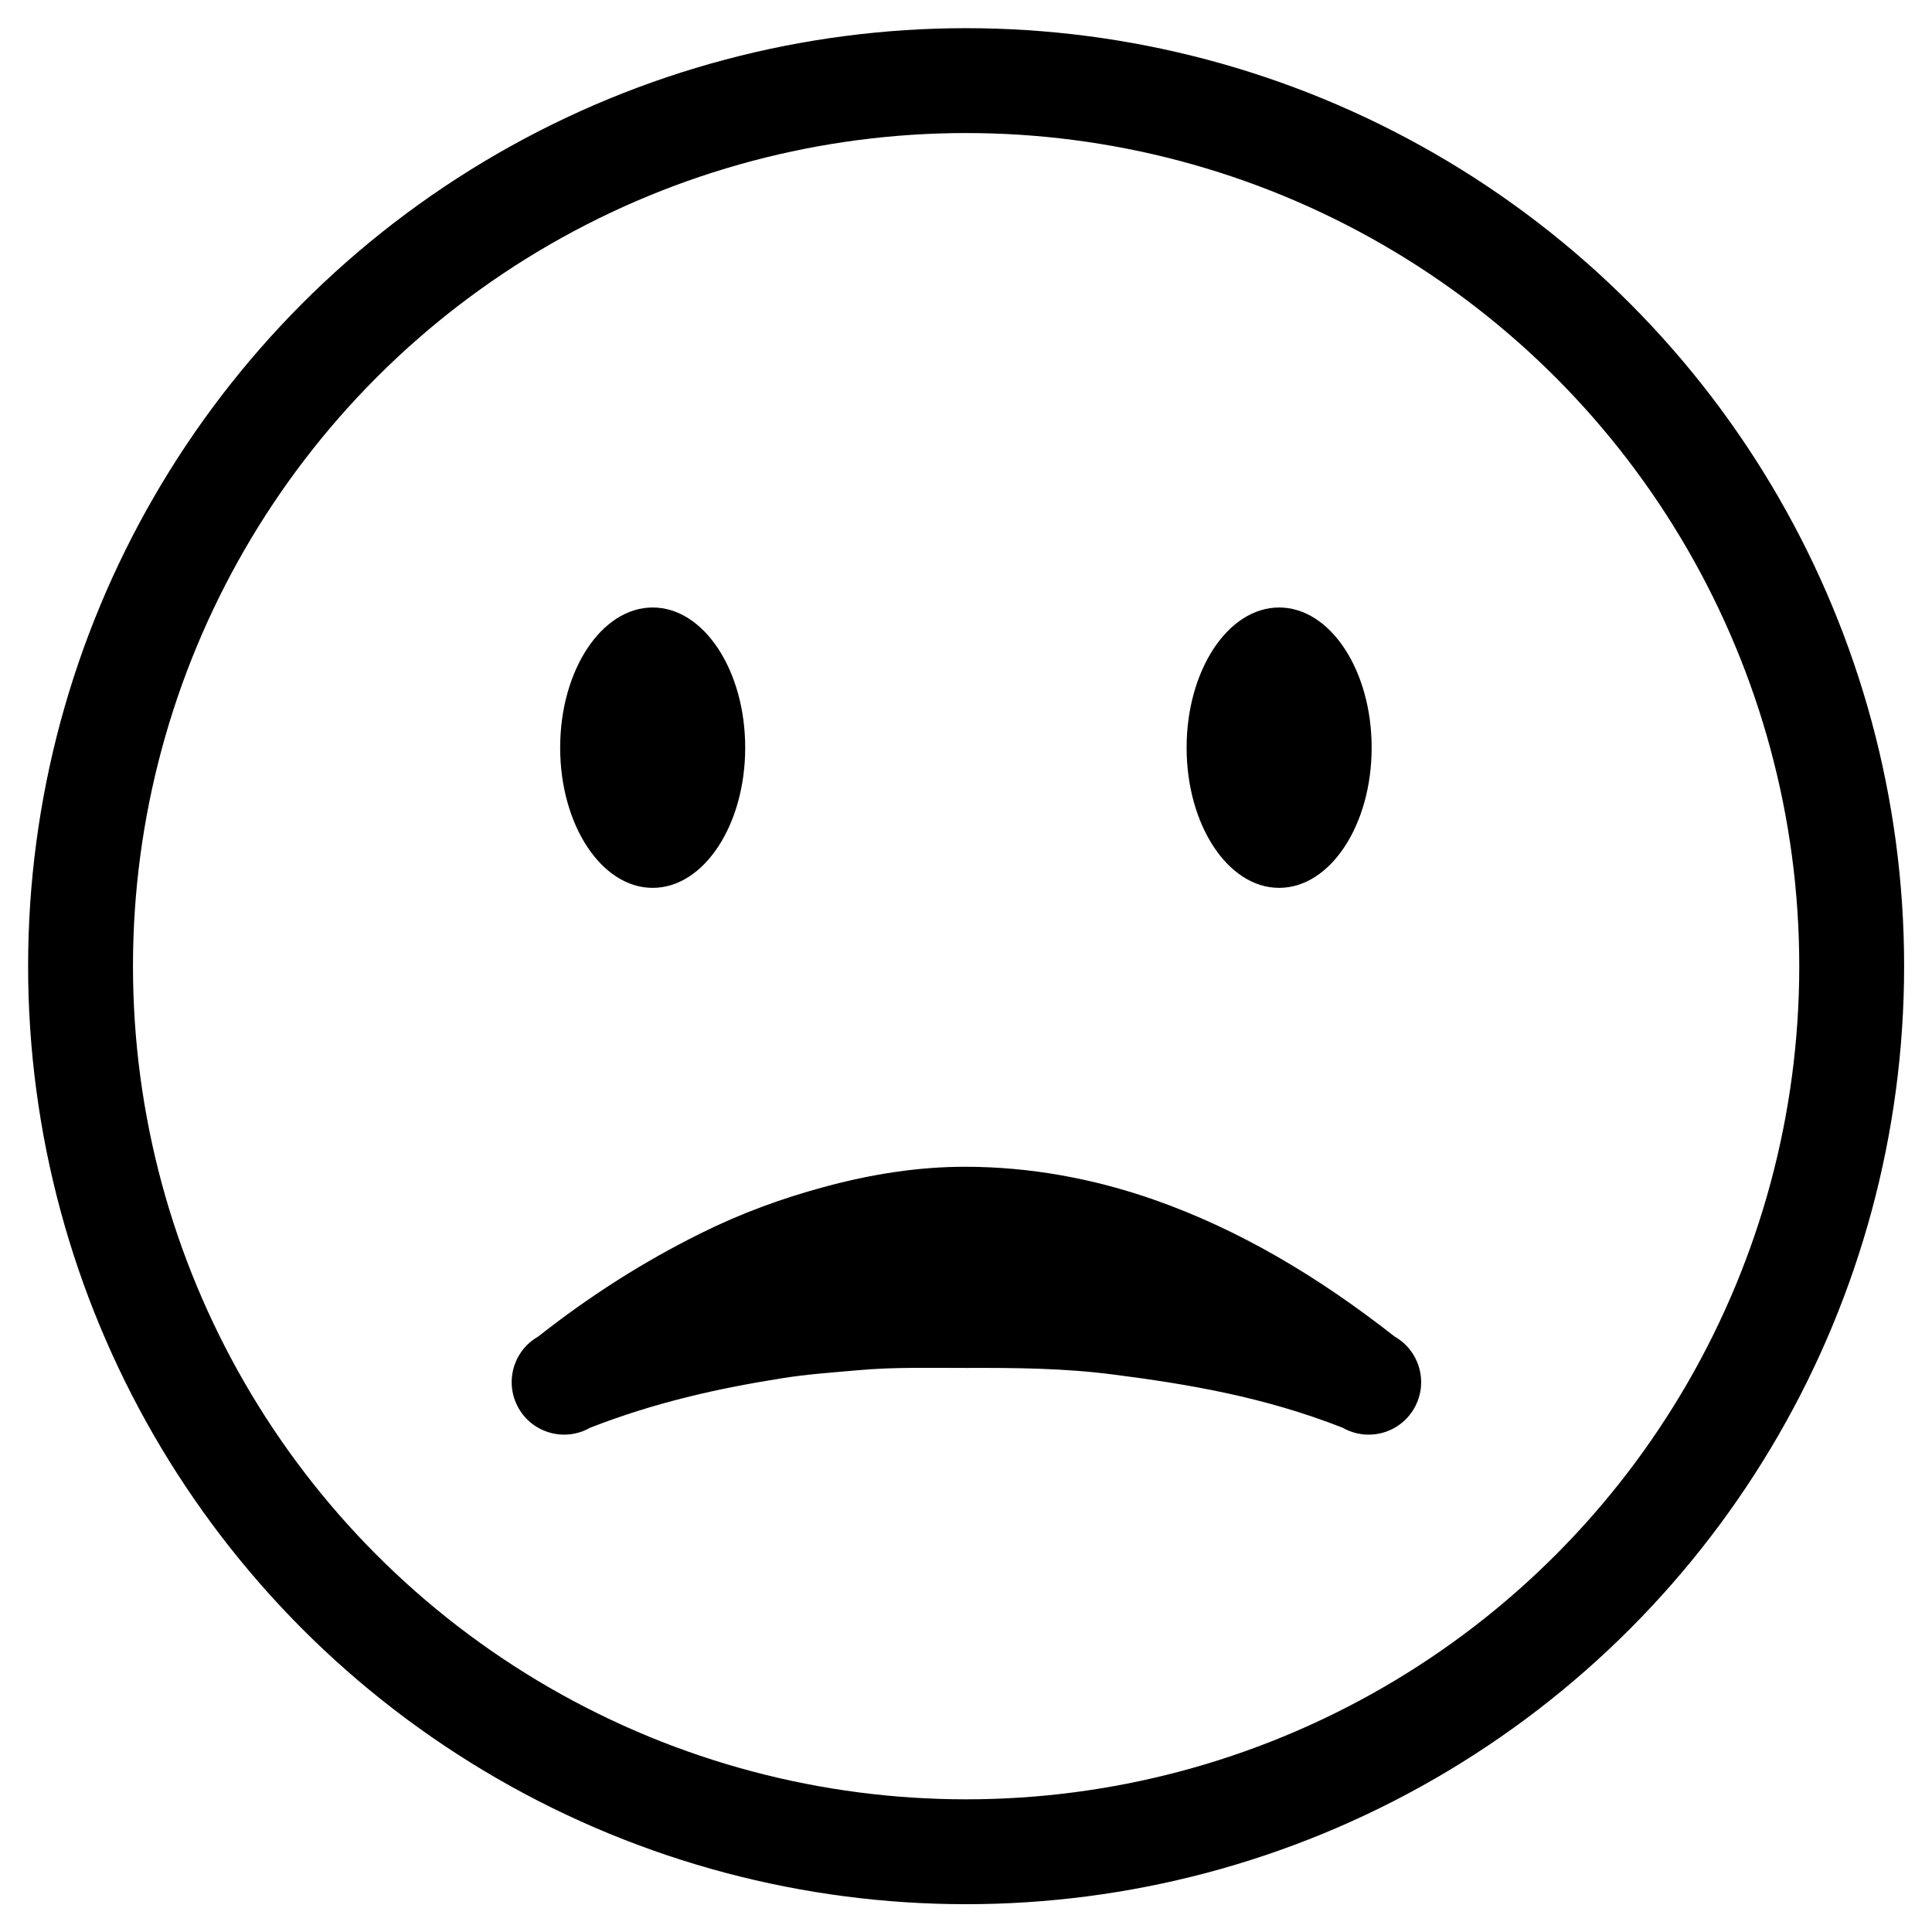 <?xml version="1.0" encoding="UTF-8" standalone="no"?>
<!DOCTYPE svg PUBLIC "-//W3C//DTD SVG 1.1//EN" "http://www.w3.org/Graphics/SVG/1.1/DTD/svg11.dtd">
<svg width="100%" height="100%" viewBox="0 0 24 24" version="1.1" xmlns="http://www.w3.org/2000/svg" xmlns:xlink="http://www.w3.org/1999/xlink" xml:space="preserve" xmlns:serif="http://www.serif.com/" style="fill-rule:evenodd;clip-rule:evenodd;stroke-linecap:round;stroke-linejoin:round;stroke-miterlimit:1.5;">
    <g transform="matrix(1.123,0,0,1.123,-3.533,-3.33)">
        <circle cx="13.833" cy="13.653" r="9.796" style="fill:none;stroke:black;stroke-width:1.16px;"/>
    </g>
    <g transform="matrix(1,0,0,1,0.147,0)">
        <g transform="matrix(1.206,0,0,1.401,-6.124,-10.27)">
            <ellipse cx="11.679" cy="13.96" rx="0.953" ry="1.243"/>
        </g>
        <g transform="matrix(1.206,0,0,1.401,1.658,-10.27)">
            <ellipse cx="11.679" cy="13.96" rx="0.953" ry="1.243"/>
        </g>
    </g>
    <g transform="matrix(1.692,0,0,1.692,-8.919,-9.68)">
        <path d="M12.366,13.995" style="fill:none;stroke:black;stroke-width:0.59px;"/>
    </g>
    <g transform="matrix(-0.811,-9.93691e-17,1.22465e-16,-1,21.68,34.53)">
        <path d="M5.369,17.926C6.566,18.687 7.763,19.257 9.043,19.623C9.986,19.892 10.957,20.034 11.93,20.036C12.664,20.038 13.395,19.943 14.115,19.784C14.76,19.642 15.388,19.457 16.01,19.205C16.862,18.861 17.675,18.447 18.49,17.926C18.875,17.748 19.009,17.35 18.789,17.037C18.57,16.725 18.079,16.616 17.694,16.794C16.69,17.112 15.726,17.283 14.761,17.408C14.373,17.459 13.994,17.479 13.612,17.507C13.046,17.55 12.489,17.536 11.929,17.537C11.182,17.539 10.44,17.535 9.678,17.455C8.53,17.335 7.373,17.178 6.166,16.794C5.781,16.616 5.29,16.724 5.07,17.037C4.85,17.349 4.984,17.748 5.369,17.926Z"/>
    </g>
</svg>

